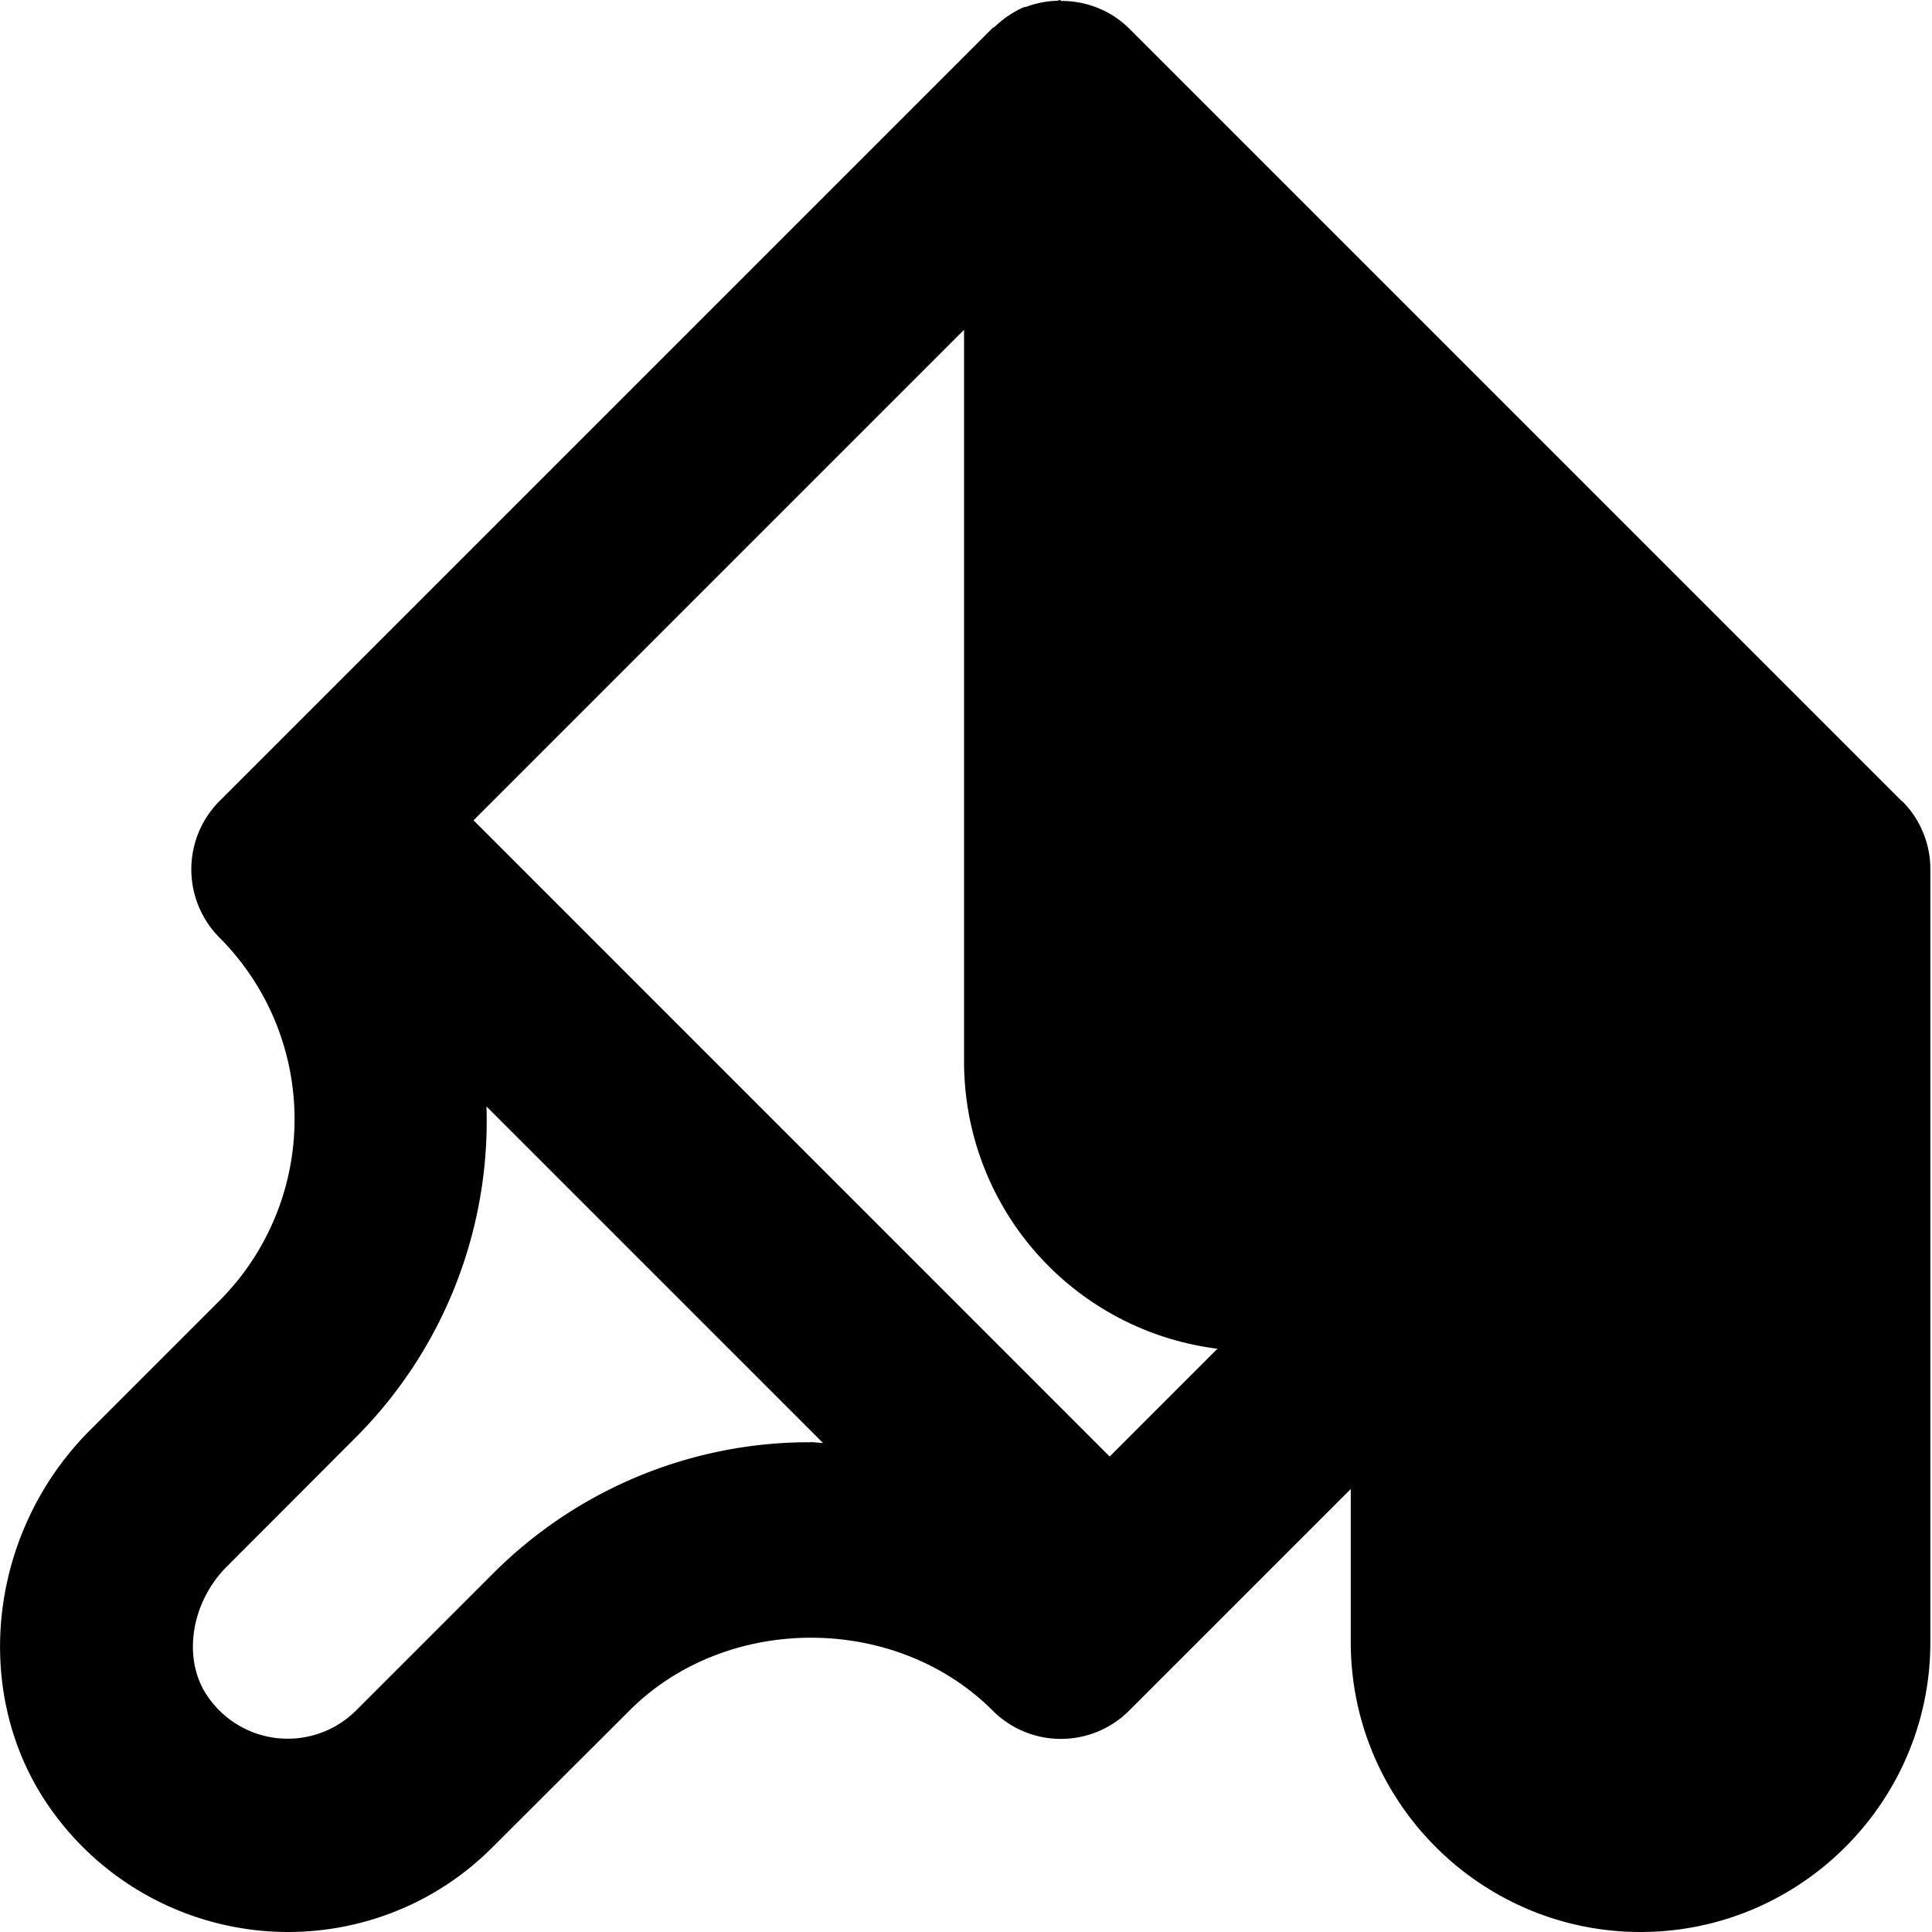 <svg xmlns="http://www.w3.org/2000/svg" viewBox="0 0 20 20"><path fill="currentColor" d="M11 1l8 8v8a2 2 0 0 1-4 0v-6a2 2 0 0 1-4 0V1z"/><path d="M17.98 17c0 .55-.45 1-1 1s-1-.45-1-1v-6a1 1 0 0 0-2 0c0 .55-.45 1-1 1s-1-.45-1-1V3.414l6 6V17zm-9.587-2.07A4.626 4.626 0 0 0 5.1 16.293l-1.414 1.414a1.003 1.003 0 0 1-1.528-.134c-.274-.38-.19-.976.19-1.356l1.338-1.34a4.637 4.637 0 0 0 1.35-3.423l3.483 3.483c-.044 0-.085-.008-.128-.008zm3.094.148L4.902 8.492 9.98 3.414V11a2.994 2.994 0 0 0 2.623 2.962l-1.116 1.116zm8.2-6.785l-8-8A.993.993 0 0 0 10.98.01V0c-.014 0-.027.007-.04.008a.997.997 0 0 0-.31.06c-.01.004-.02.003-.03.007h-.003a1.045 1.045 0 0 0-.294.197c-.01.01-.02.012-.03.02l-8 8a1.002 1.002 0 0 0 0 1.415 2.661 2.661 0 0 1 0 3.757l-1.34 1.34c-1.07 1.07-1.242 2.764-.397 3.938A3.012 3.012 0 0 0 2.981 20c.795 0 1.557-.313 2.12-.88l1.416-1.413c1.004-1.005 2.755-1.004 3.758 0a.998.998 0 0 0 1.415 0l2.293-2.293V17c0 1.654 1.347 3 3 3s3-1.346 3-3V9a.996.996 0 0 0-.292-.707z"/></svg>